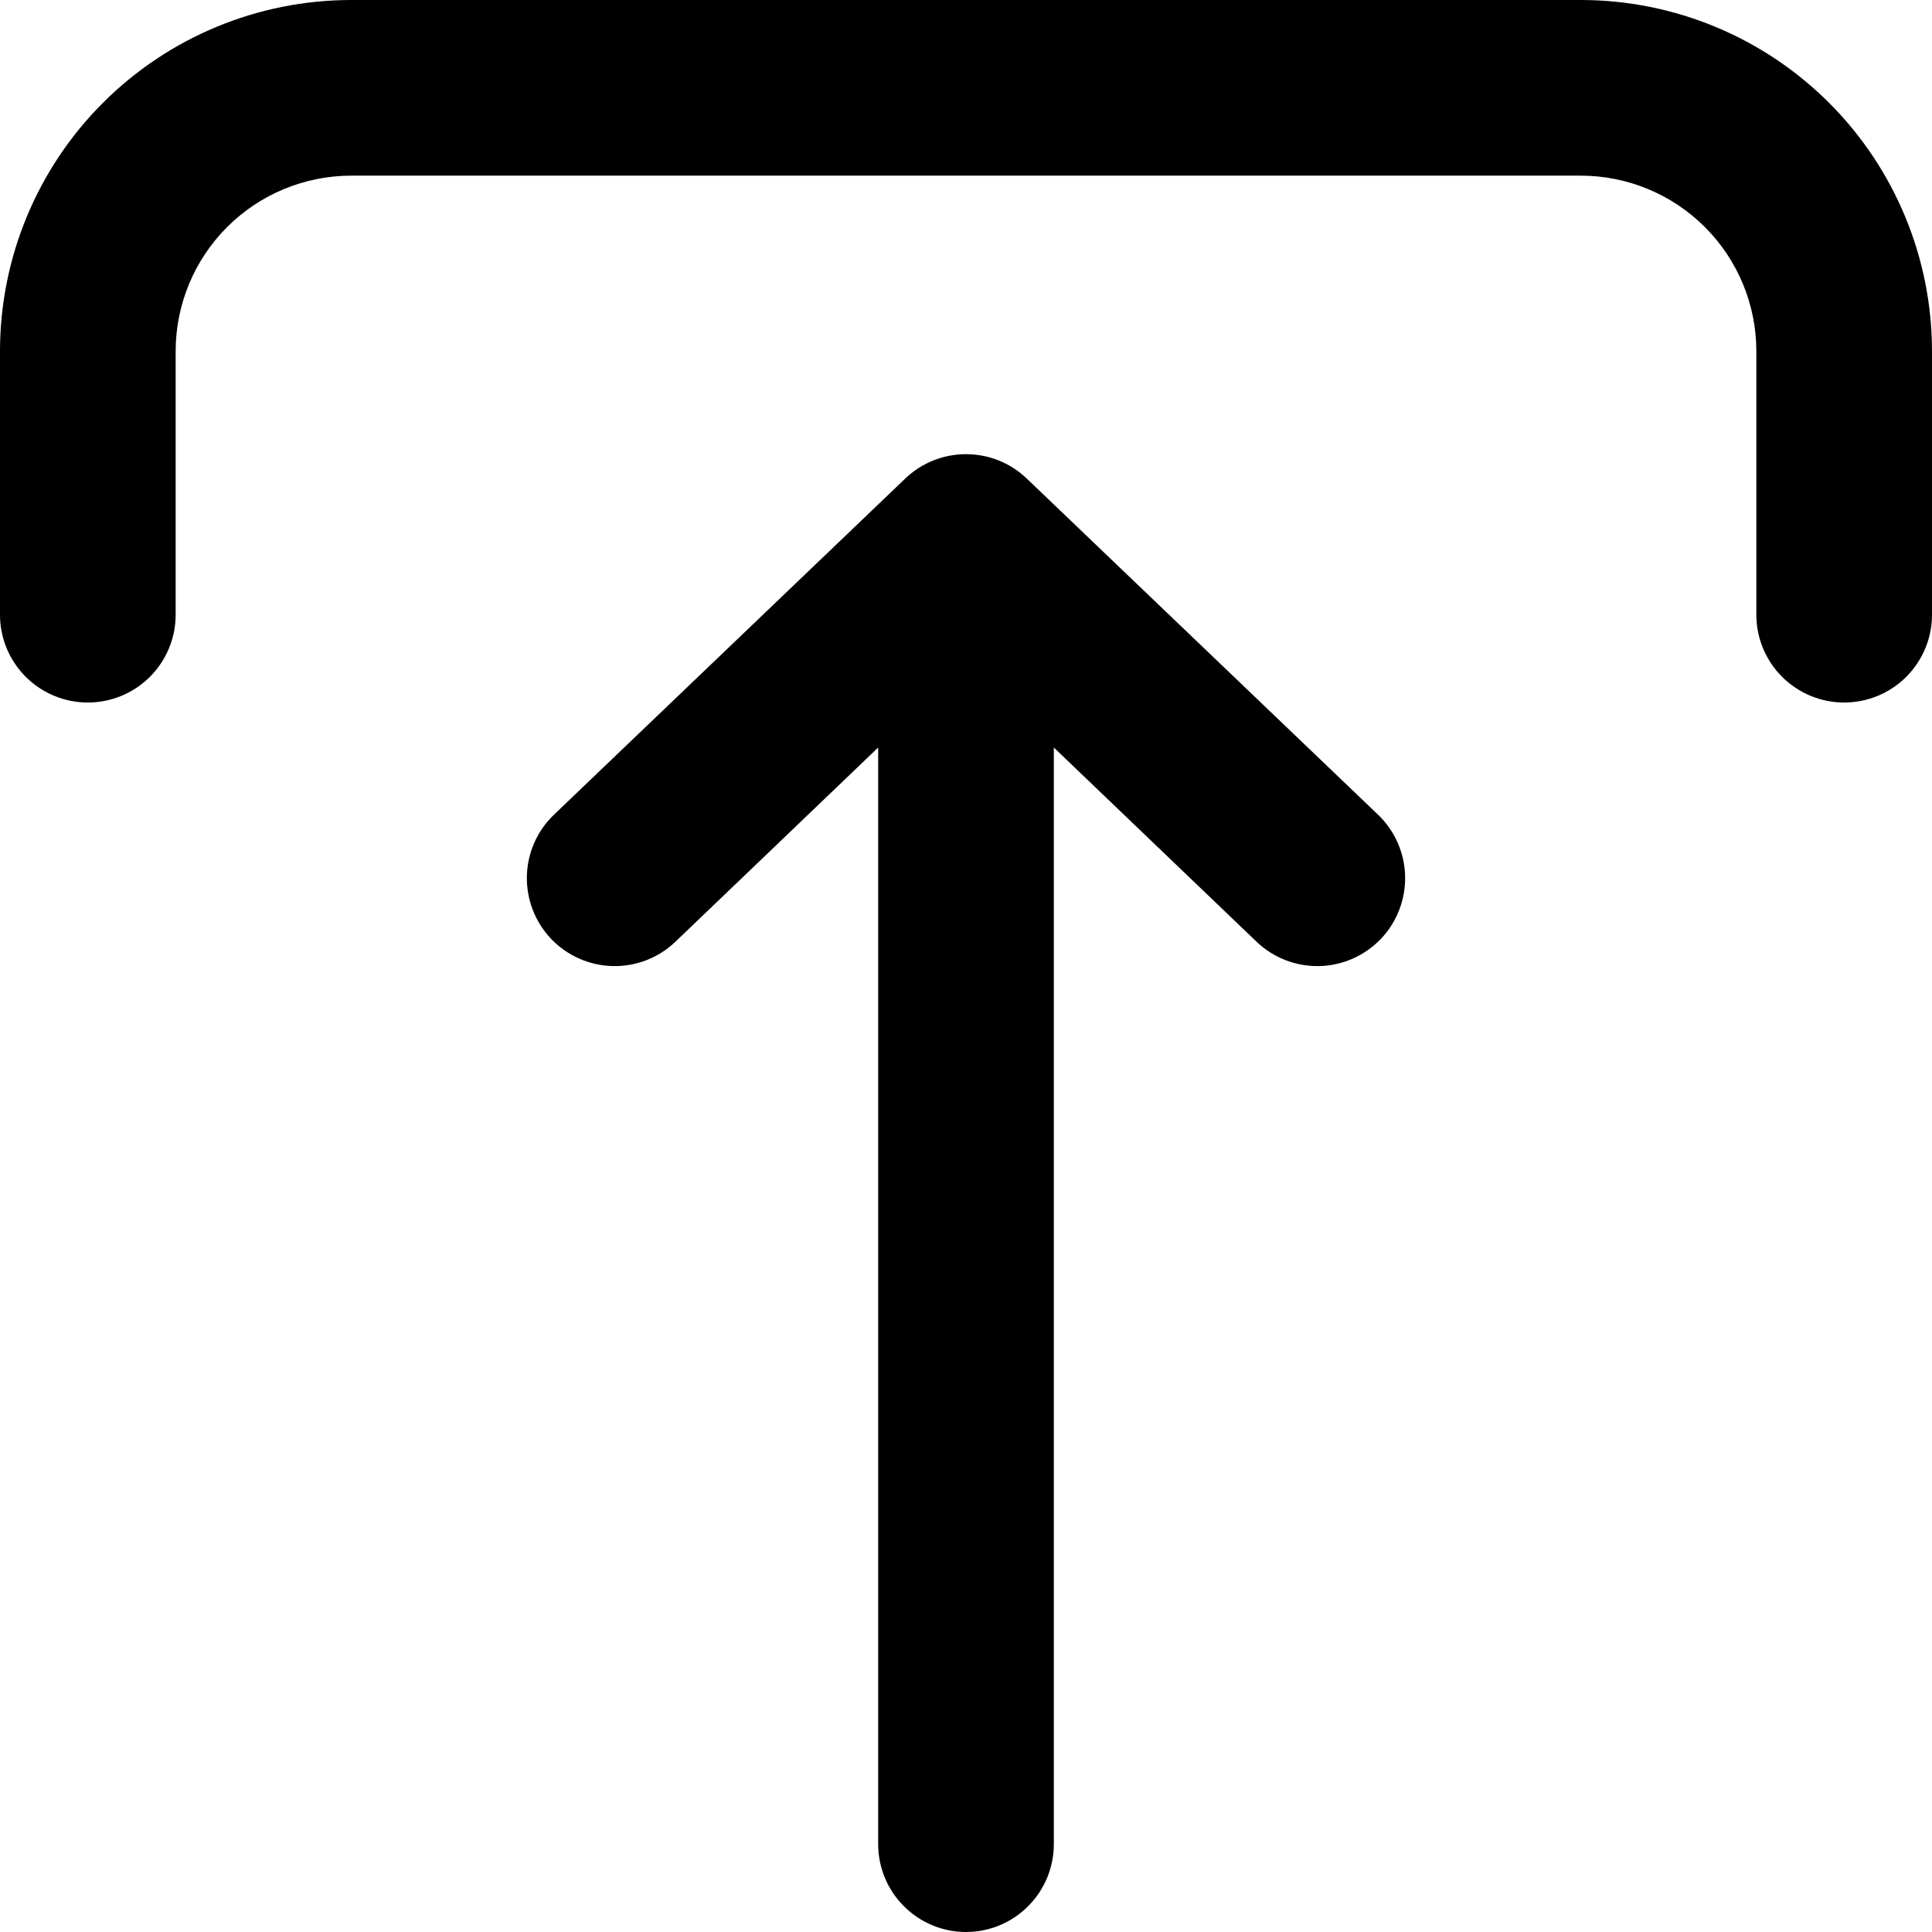 <svg width="24" height="24" viewBox="0 0 24 24" fill="none" xmlns="http://www.w3.org/2000/svg">
<path d="M0 7.636C0 7.926 0.115 8.203 0.32 8.408C0.524 8.612 0.802 8.727 1.091 8.727C1.38 8.727 1.658 8.612 1.862 8.408C2.067 8.203 2.182 7.926 2.182 7.636V4.364C2.182 3.785 2.412 3.23 2.821 2.821C3.23 2.412 3.785 2.182 4.364 2.182H19.636C20.215 2.182 20.77 2.412 21.179 2.821C21.588 3.23 21.818 3.785 21.818 4.364V7.636C21.818 7.926 21.933 8.203 22.138 8.408C22.342 8.612 22.62 8.727 22.909 8.727C23.198 8.727 23.476 8.612 23.68 8.408C23.885 8.203 24 7.926 24 7.636V4.364C24 3.206 23.54 2.096 22.722 1.278C21.904 0.46 20.794 0 19.636 0H4.364C3.206 0 2.096 0.46 1.278 1.278C0.46 2.096 0 3.206 0 4.364V7.636Z" fill="fill"/>
<path d="M12 24C12.289 24 12.567 23.885 12.771 23.68C12.976 23.476 13.091 23.198 13.091 22.909V9.286L15.608 11.697C15.817 11.898 16.097 12.007 16.387 12.001C16.676 11.995 16.951 11.874 17.152 11.665C17.352 11.456 17.461 11.175 17.455 10.886C17.449 10.597 17.328 10.321 17.119 10.121L12.755 5.945C12.552 5.75 12.282 5.642 12 5.642C11.718 5.642 11.448 5.75 11.245 5.945L6.881 10.121C6.672 10.321 6.551 10.597 6.545 10.886C6.539 11.175 6.648 11.456 6.848 11.665C7.049 11.874 7.324 11.995 7.613 12.001C7.903 12.007 8.183 11.898 8.392 11.697L10.909 9.286V22.909C10.909 23.198 11.024 23.476 11.229 23.68C11.433 23.885 11.711 24 12 24Z" fill="fill"/>
</svg>

